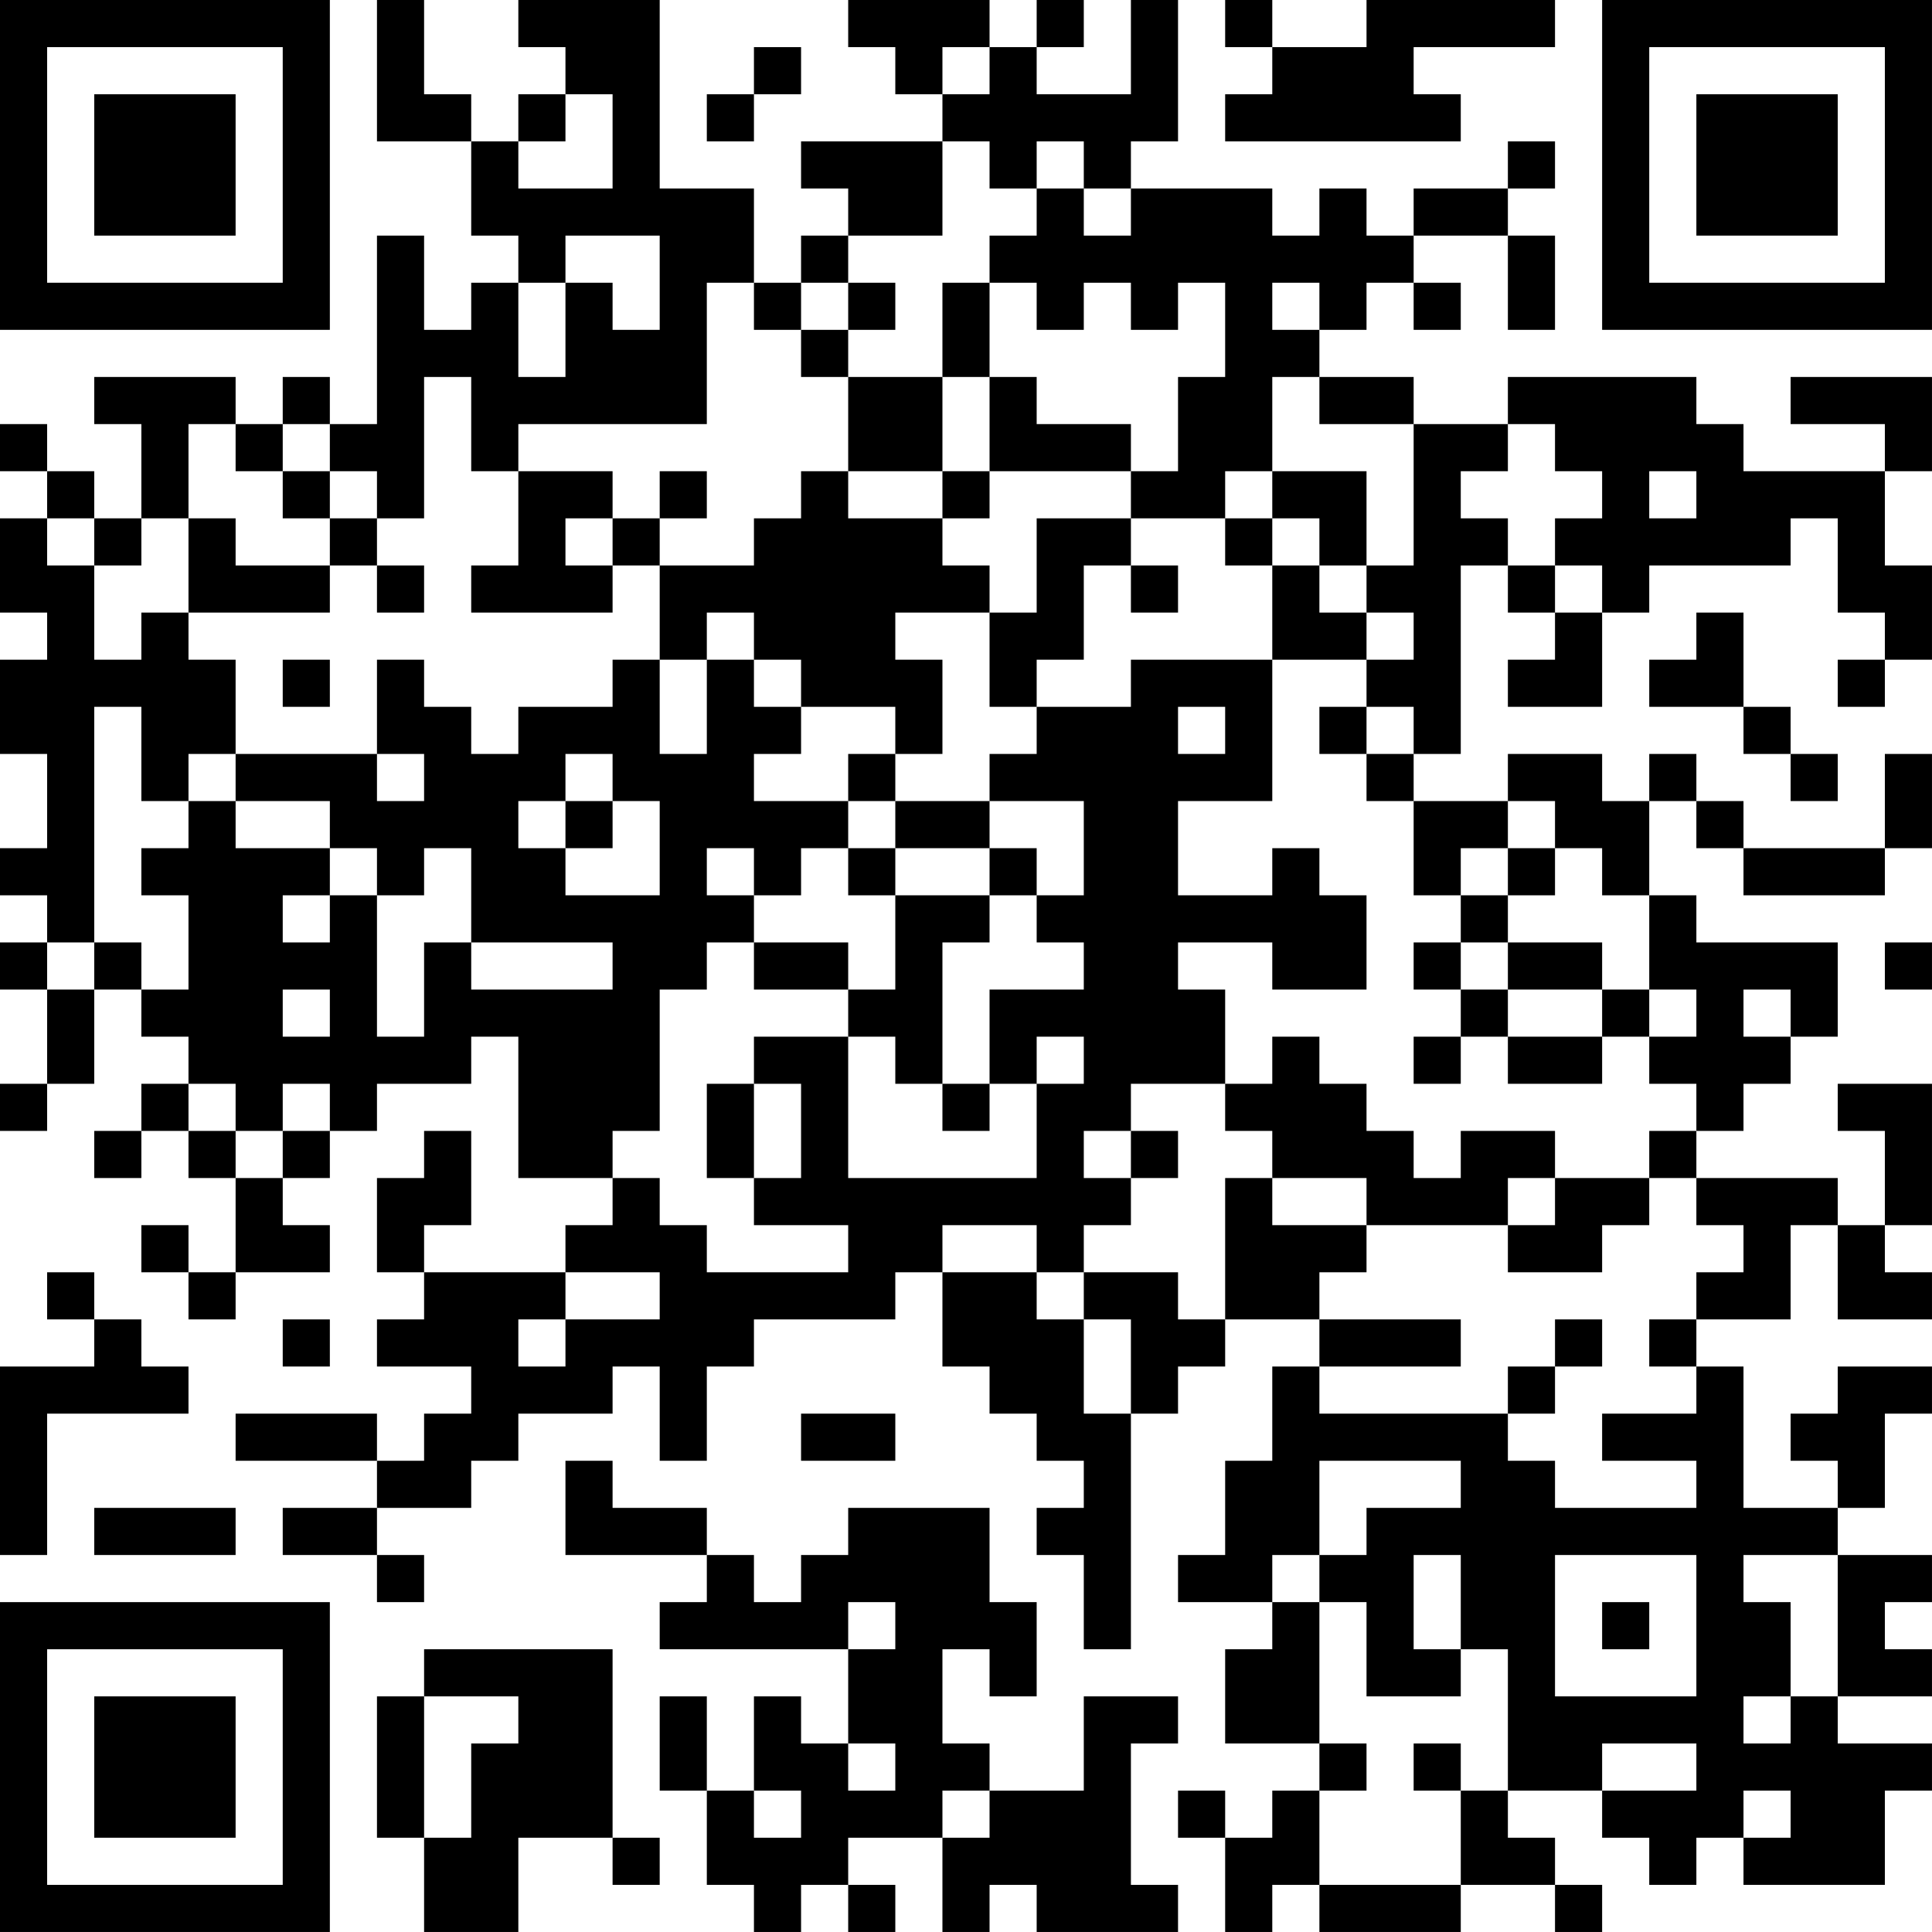 <?xml version="1.0" encoding="UTF-8"?>
<svg xmlns="http://www.w3.org/2000/svg" version="1.1" width="200" height="200" viewBox="0 0 200 200"><rect x="0" y="0" width="200" height="200" fill="#ffffff"/><g transform="scale(4.878)"><g transform="translate(0,0)"><path fill-rule="evenodd" d="M8 0L8 3L10 3L10 5L11 5L11 6L10 6L10 7L9 7L9 5L8 5L8 9L7 9L7 8L6 8L6 9L5 9L5 8L2 8L2 9L3 9L3 11L2 11L2 10L1 10L1 9L0 9L0 10L1 10L1 11L0 11L0 13L1 13L1 14L0 14L0 16L1 16L1 18L0 18L0 19L1 19L1 20L0 20L0 21L1 21L1 23L0 23L0 24L1 24L1 23L2 23L2 21L3 21L3 22L4 22L4 23L3 23L3 24L2 24L2 25L3 25L3 24L4 24L4 25L5 25L5 27L4 27L4 26L3 26L3 27L4 27L4 28L5 28L5 27L7 27L7 26L6 26L6 25L7 25L7 24L8 24L8 23L10 23L10 22L11 22L11 25L13 25L13 26L12 26L12 27L9 27L9 26L10 26L10 24L9 24L9 25L8 25L8 27L9 27L9 28L8 28L8 29L10 29L10 30L9 30L9 31L8 31L8 30L5 30L5 31L8 31L8 32L6 32L6 33L8 33L8 34L9 34L9 33L8 33L8 32L10 32L10 31L11 31L11 30L13 30L13 29L14 29L14 31L15 31L15 29L16 29L16 28L19 28L19 27L20 27L20 29L21 29L21 30L22 30L22 31L23 31L23 32L22 32L22 33L23 33L23 35L24 35L24 30L25 30L25 29L26 29L26 28L28 28L28 29L27 29L27 31L26 31L26 33L25 33L25 34L27 34L27 35L26 35L26 37L28 37L28 38L27 38L27 39L26 39L26 38L25 38L25 39L26 39L26 41L27 41L27 40L28 40L28 41L31 41L31 40L33 40L33 41L34 41L34 40L33 40L33 39L32 39L32 38L34 38L34 39L35 39L35 40L36 40L36 39L37 39L37 40L40 40L40 38L41 38L41 37L39 37L39 36L41 36L41 35L40 35L40 34L41 34L41 33L39 33L39 32L40 32L40 30L41 30L41 29L39 29L39 30L38 30L38 31L39 31L39 32L37 32L37 29L36 29L36 28L38 28L38 26L39 26L39 28L41 28L41 27L40 27L40 26L41 26L41 23L39 23L39 24L40 24L40 26L39 26L39 25L36 25L36 24L37 24L37 23L38 23L38 22L39 22L39 20L36 20L36 19L35 19L35 17L36 17L36 18L37 18L37 19L40 19L40 18L41 18L41 16L40 16L40 18L37 18L37 17L36 17L36 16L35 16L35 17L34 17L34 16L32 16L32 17L30 17L30 16L31 16L31 12L32 12L32 13L33 13L33 14L32 14L32 15L34 15L34 13L35 13L35 12L38 12L38 11L39 11L39 13L40 13L40 14L39 14L39 15L40 15L40 14L41 14L41 12L40 12L40 10L41 10L41 8L38 8L38 9L40 9L40 10L37 10L37 9L36 9L36 8L32 8L32 9L30 9L30 8L28 8L28 7L29 7L29 6L30 6L30 7L31 7L31 6L30 6L30 5L32 5L32 7L33 7L33 5L32 5L32 4L33 4L33 3L32 3L32 4L30 4L30 5L29 5L29 4L28 4L28 5L27 5L27 4L24 4L24 3L25 3L25 0L24 0L24 2L22 2L22 1L23 1L23 0L22 0L22 1L21 1L21 0L18 0L18 1L19 1L19 2L20 2L20 3L17 3L17 4L18 4L18 5L17 5L17 6L16 6L16 4L14 4L14 0L11 0L11 1L12 1L12 2L11 2L11 3L10 3L10 2L9 2L9 0ZM26 0L26 1L27 1L27 2L26 2L26 3L31 3L31 2L30 2L30 1L33 1L33 0L29 0L29 1L27 1L27 0ZM16 1L16 2L15 2L15 3L16 3L16 2L17 2L17 1ZM20 1L20 2L21 2L21 1ZM12 2L12 3L11 3L11 4L13 4L13 2ZM20 3L20 5L18 5L18 6L17 6L17 7L16 7L16 6L15 6L15 9L11 9L11 10L10 10L10 8L9 8L9 11L8 11L8 10L7 10L7 9L6 9L6 10L5 10L5 9L4 9L4 11L3 11L3 12L2 12L2 11L1 11L1 12L2 12L2 14L3 14L3 13L4 13L4 14L5 14L5 16L4 16L4 17L3 17L3 15L2 15L2 20L1 20L1 21L2 21L2 20L3 20L3 21L4 21L4 19L3 19L3 18L4 18L4 17L5 17L5 18L7 18L7 19L6 19L6 20L7 20L7 19L8 19L8 22L9 22L9 20L10 20L10 21L13 21L13 20L10 20L10 18L9 18L9 19L8 19L8 18L7 18L7 17L5 17L5 16L8 16L8 17L9 17L9 16L8 16L8 14L9 14L9 15L10 15L10 16L11 16L11 15L13 15L13 14L14 14L14 16L15 16L15 14L16 14L16 15L17 15L17 16L16 16L16 17L18 17L18 18L17 18L17 19L16 19L16 18L15 18L15 19L16 19L16 20L15 20L15 21L14 21L14 24L13 24L13 25L14 25L14 26L15 26L15 27L18 27L18 26L16 26L16 25L17 25L17 23L16 23L16 22L18 22L18 25L22 25L22 23L23 23L23 22L22 22L22 23L21 23L21 21L23 21L23 20L22 20L22 19L23 19L23 17L21 17L21 16L22 16L22 15L24 15L24 14L27 14L27 17L25 17L25 19L27 19L27 18L28 18L28 19L29 19L29 21L27 21L27 20L25 20L25 21L26 21L26 23L24 23L24 24L23 24L23 25L24 25L24 26L23 26L23 27L22 27L22 26L20 26L20 27L22 27L22 28L23 28L23 30L24 30L24 28L23 28L23 27L25 27L25 28L26 28L26 25L27 25L27 26L29 26L29 27L28 27L28 28L31 28L31 29L28 29L28 30L32 30L32 31L33 31L33 32L36 32L36 31L34 31L34 30L36 30L36 29L35 29L35 28L36 28L36 27L37 27L37 26L36 26L36 25L35 25L35 24L36 24L36 23L35 23L35 22L36 22L36 21L35 21L35 19L34 19L34 18L33 18L33 17L32 17L32 18L31 18L31 19L30 19L30 17L29 17L29 16L30 16L30 15L29 15L29 14L30 14L30 13L29 13L29 12L30 12L30 9L28 9L28 8L27 8L27 10L26 10L26 11L24 11L24 10L25 10L25 8L26 8L26 6L25 6L25 7L24 7L24 6L23 6L23 7L22 7L22 6L21 6L21 5L22 5L22 4L23 4L23 5L24 5L24 4L23 4L23 3L22 3L22 4L21 4L21 3ZM12 5L12 6L11 6L11 8L12 8L12 6L13 6L13 7L14 7L14 5ZM18 6L18 7L17 7L17 8L18 8L18 10L17 10L17 11L16 11L16 12L14 12L14 11L15 11L15 10L14 10L14 11L13 11L13 10L11 10L11 12L10 12L10 13L13 13L13 12L14 12L14 14L15 14L15 13L16 13L16 14L17 14L17 15L19 15L19 16L18 16L18 17L19 17L19 18L18 18L18 19L19 19L19 21L18 21L18 20L16 20L16 21L18 21L18 22L19 22L19 23L20 23L20 24L21 24L21 23L20 23L20 20L21 20L21 19L22 19L22 18L21 18L21 17L19 17L19 16L20 16L20 14L19 14L19 13L21 13L21 15L22 15L22 14L23 14L23 12L24 12L24 13L25 13L25 12L24 12L24 11L22 11L22 13L21 13L21 12L20 12L20 11L21 11L21 10L24 10L24 9L22 9L22 8L21 8L21 6L20 6L20 8L18 8L18 7L19 7L19 6ZM27 6L27 7L28 7L28 6ZM20 8L20 10L18 10L18 11L20 11L20 10L21 10L21 8ZM32 9L32 10L31 10L31 11L32 11L32 12L33 12L33 13L34 13L34 12L33 12L33 11L34 11L34 10L33 10L33 9ZM6 10L6 11L7 11L7 12L5 12L5 11L4 11L4 13L7 13L7 12L8 12L8 13L9 13L9 12L8 12L8 11L7 11L7 10ZM27 10L27 11L26 11L26 12L27 12L27 14L29 14L29 13L28 13L28 12L29 12L29 10ZM35 10L35 11L36 11L36 10ZM12 11L12 12L13 12L13 11ZM27 11L27 12L28 12L28 11ZM36 13L36 14L35 14L35 15L37 15L37 16L38 16L38 17L39 17L39 16L38 16L38 15L37 15L37 13ZM6 14L6 15L7 15L7 14ZM25 15L25 16L26 16L26 15ZM28 15L28 16L29 16L29 15ZM12 16L12 17L11 17L11 18L12 18L12 19L14 19L14 17L13 17L13 16ZM12 17L12 18L13 18L13 17ZM19 18L19 19L21 19L21 18ZM32 18L32 19L31 19L31 20L30 20L30 21L31 21L31 22L30 22L30 23L31 23L31 22L32 22L32 23L34 23L34 22L35 22L35 21L34 21L34 20L32 20L32 19L33 19L33 18ZM31 20L31 21L32 21L32 22L34 22L34 21L32 21L32 20ZM40 20L40 21L41 21L41 20ZM6 21L6 22L7 22L7 21ZM37 21L37 22L38 22L38 21ZM27 22L27 23L26 23L26 24L27 24L27 25L29 25L29 26L32 26L32 27L34 27L34 26L35 26L35 25L33 25L33 24L31 24L31 25L30 25L30 24L29 24L29 23L28 23L28 22ZM4 23L4 24L5 24L5 25L6 25L6 24L7 24L7 23L6 23L6 24L5 24L5 23ZM15 23L15 25L16 25L16 23ZM24 24L24 25L25 25L25 24ZM32 25L32 26L33 26L33 25ZM1 27L1 28L2 28L2 29L0 29L0 33L1 33L1 30L4 30L4 29L3 29L3 28L2 28L2 27ZM12 27L12 28L11 28L11 29L12 29L12 28L14 28L14 27ZM6 28L6 29L7 29L7 28ZM33 28L33 29L32 29L32 30L33 30L33 29L34 29L34 28ZM17 30L17 31L19 31L19 30ZM12 31L12 33L15 33L15 34L14 34L14 35L18 35L18 37L17 37L17 36L16 36L16 38L15 38L15 36L14 36L14 38L15 38L15 40L16 40L16 41L17 41L17 40L18 40L18 41L19 41L19 40L18 40L18 39L20 39L20 41L21 41L21 40L22 40L22 41L25 41L25 40L24 40L24 37L25 37L25 36L23 36L23 38L21 38L21 37L20 37L20 35L21 35L21 36L22 36L22 34L21 34L21 32L18 32L18 33L17 33L17 34L16 34L16 33L15 33L15 32L13 32L13 31ZM28 31L28 33L27 33L27 34L28 34L28 37L29 37L29 38L28 38L28 40L31 40L31 38L32 38L32 35L31 35L31 33L30 33L30 35L31 35L31 36L29 36L29 34L28 34L28 33L29 33L29 32L31 32L31 31ZM2 32L2 33L5 33L5 32ZM33 33L33 36L36 36L36 33ZM37 33L37 34L38 34L38 36L37 36L37 37L38 37L38 36L39 36L39 33ZM18 34L18 35L19 35L19 34ZM34 34L34 35L35 35L35 34ZM9 35L9 36L8 36L8 39L9 39L9 41L11 41L11 39L13 39L13 40L14 40L14 39L13 39L13 35ZM9 36L9 39L10 39L10 37L11 37L11 36ZM18 37L18 38L19 38L19 37ZM30 37L30 38L31 38L31 37ZM34 37L34 38L36 38L36 37ZM16 38L16 39L17 39L17 38ZM20 38L20 39L21 39L21 38ZM37 38L37 39L38 39L38 38ZM0 0L0 7L7 7L7 0ZM1 1L1 6L6 6L6 1ZM2 2L2 5L5 5L5 2ZM34 0L34 7L41 7L41 0ZM35 1L35 6L40 6L40 1ZM36 2L36 5L39 5L39 2ZM0 34L0 41L7 41L7 34ZM1 35L1 40L6 40L6 35ZM2 36L2 39L5 39L5 36Z" fill="#000000"/></g></g></svg>
